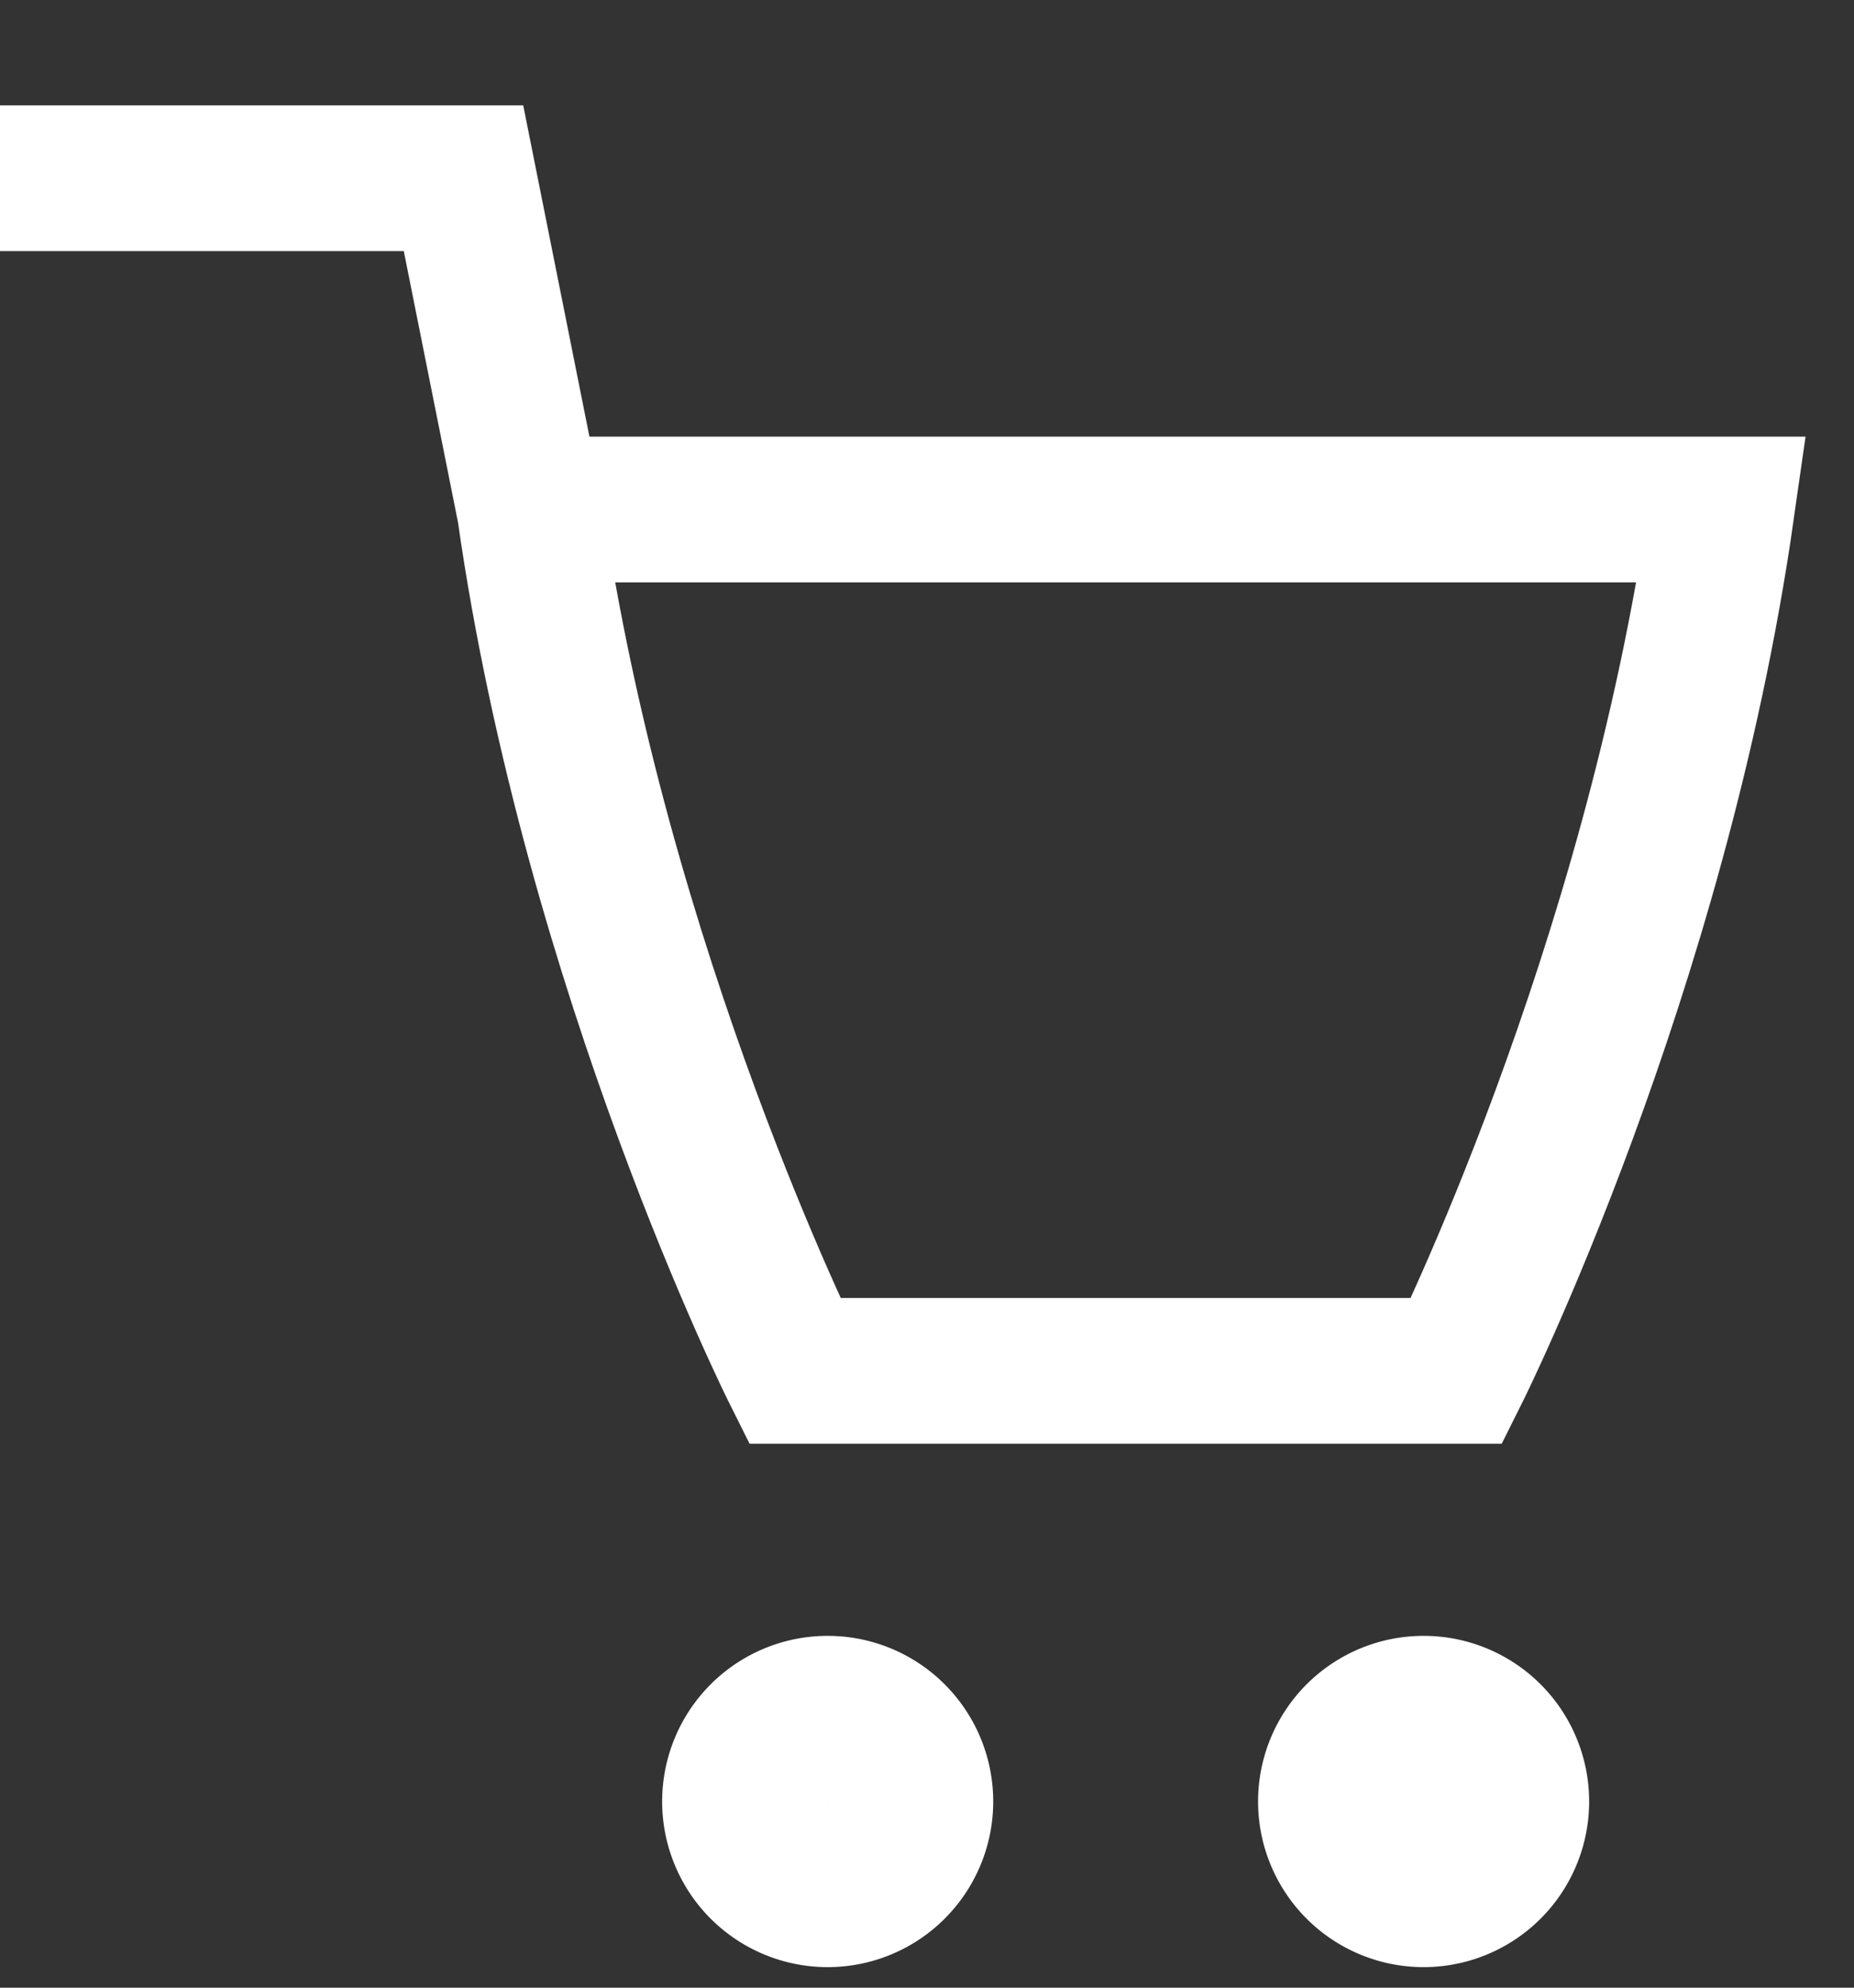 <svg width="28" height="30" fill="none" xmlns="http://www.w3.org/2000/svg"><rect width="100%" height="100%" fill="#333333" stroke="none"/><g clip-path="url(#a)" stroke="#fff"><path d="M0 2.69h7l1 5m0 0c1 7 4 13 4 13h10s3-6 4-13H8Z" stroke-width="2.2"/><path d="M21.5 28.44a1.25 1.25 0 1 0 0-2.5 1.25 1.25 0 0 0 0 2.5Zm-9 0a1.25 1.25 0 1 0 0-2.5 1.25 1.25 0 0 0 0 2.5Z" stroke-width="2.5"/></g><defs><clipPath id="a"><path fill="#fff" transform="translate(0 .69)" d="M0 0h28v29H0z"/></clipPath></defs></svg>
